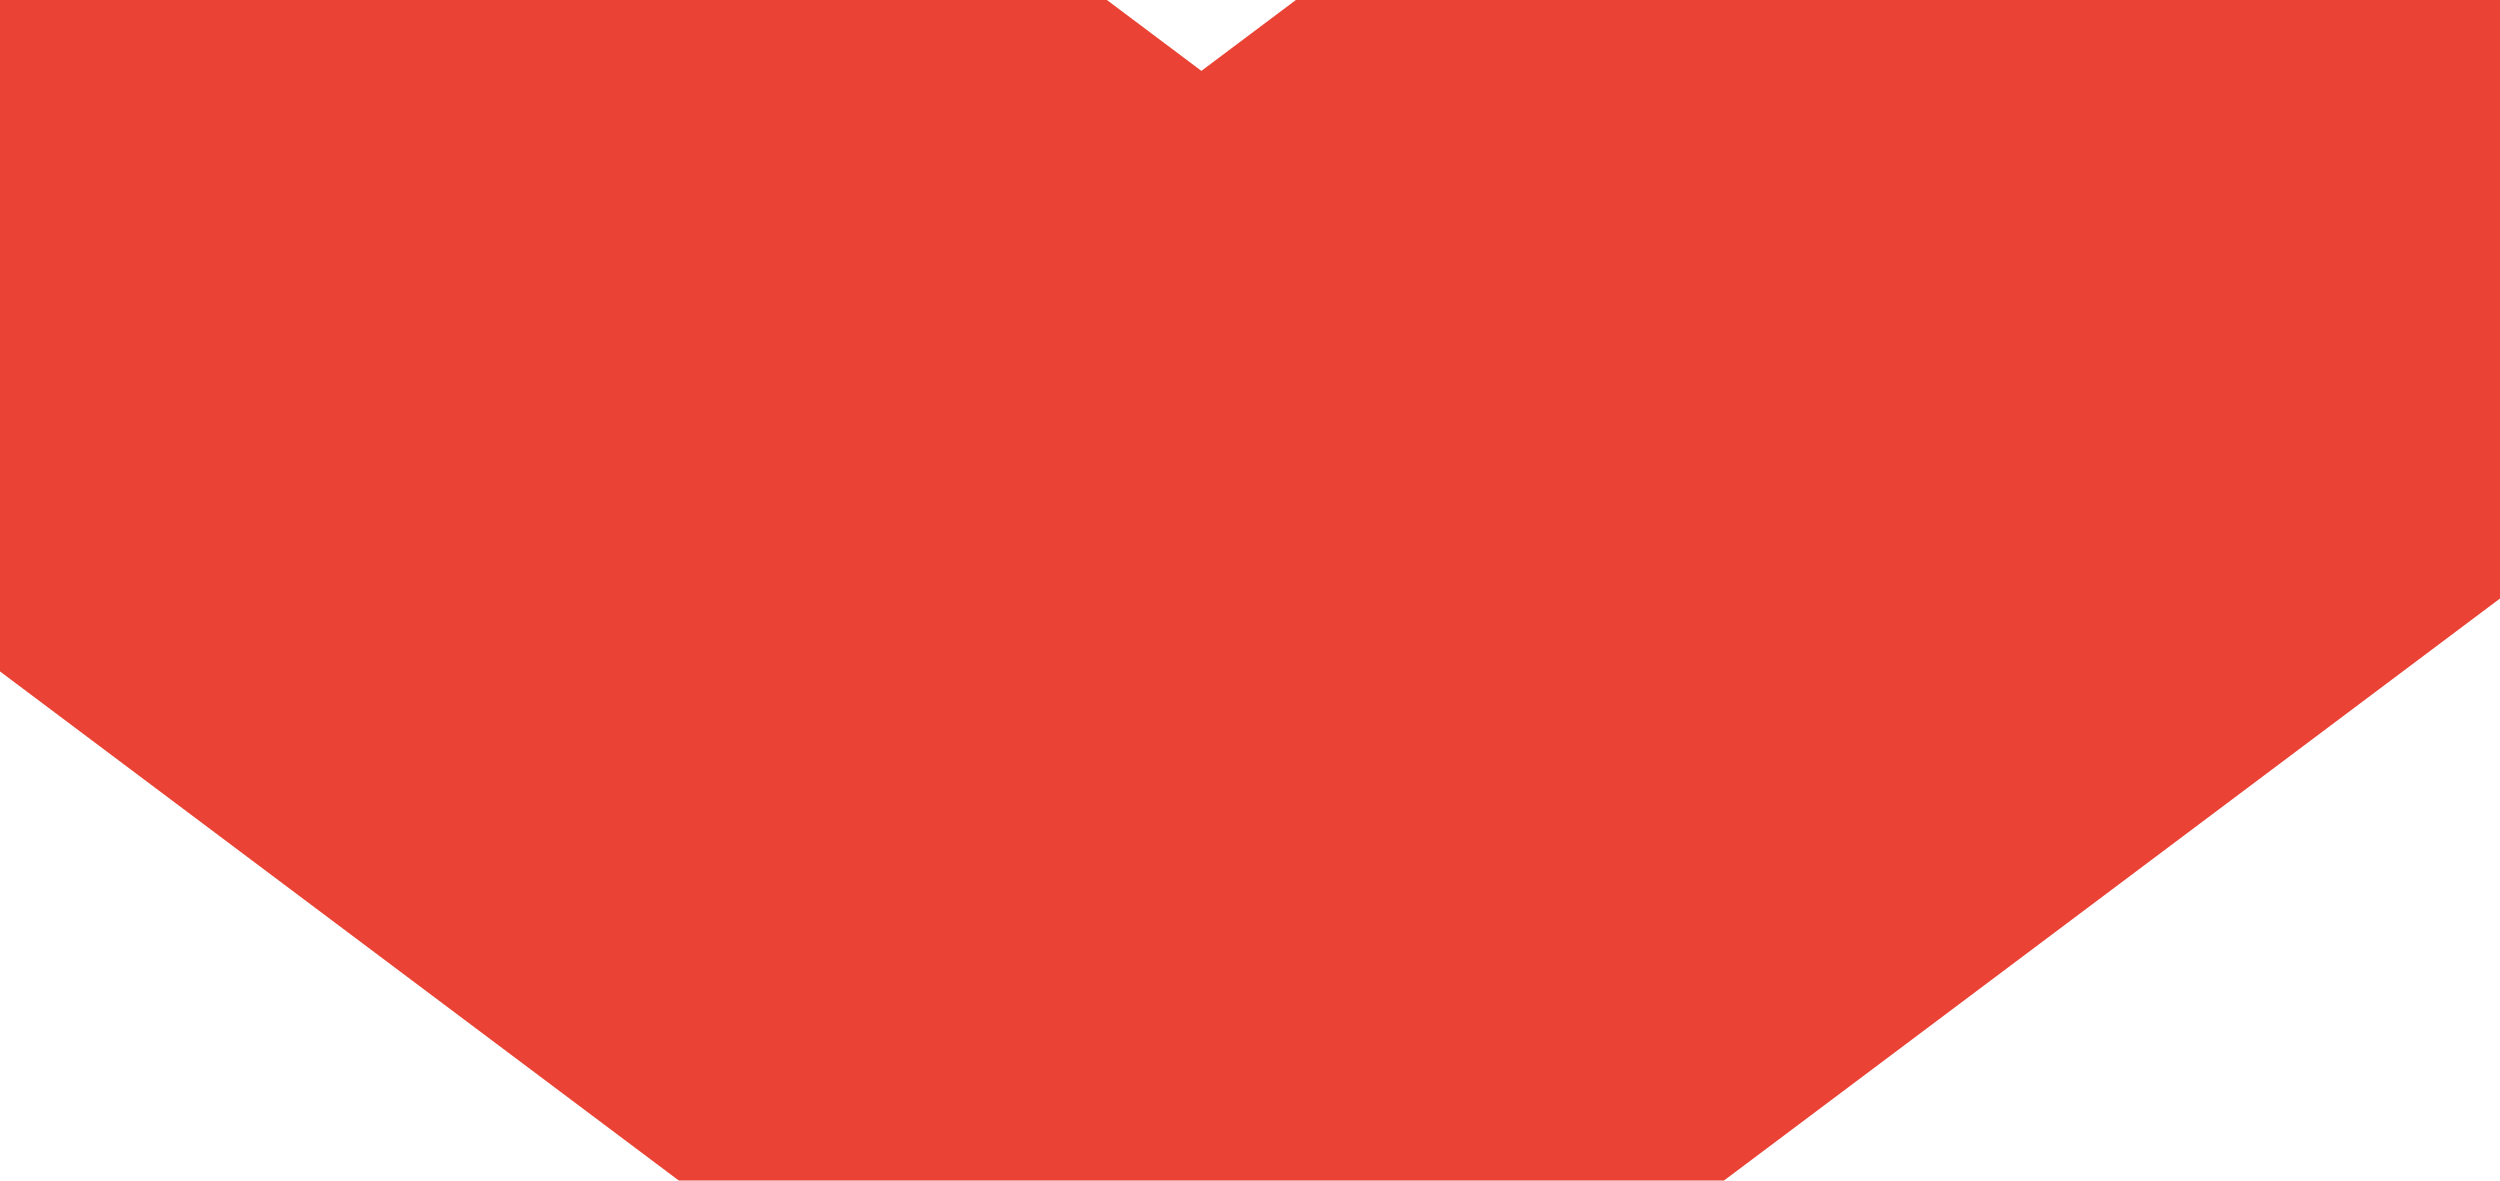 <?xml version="1.0" encoding="utf-8"?>
<!-- Generator: Adobe Illustrator 24.0.1, SVG Export Plug-In . SVG Version: 6.00 Build 0)  -->
<svg version="1.1"
	 id="svg60" xmlns:cc="http://creativecommons.org/ns#" xmlns:dc="http://purl.org/dc/elements/1.1/" xmlns:rdf="http://www.w3.org/1999/02/22-rdf-syntax-ns#" xmlns:svg="http://www.w3.org/2000/svg"
	 xmlns="http://www.w3.org/2000/svg" xmlns:xlink="http://www.w3.org/1999/xlink" x="0px" y="0px"
	 viewBox="-260.552 -146.192 720 340" enable-background="new -260.552 -146.192 720 340" xml:space="preserve">
<g id="g18" transform="matrix(18.511,0,0,18.511,0,-0.111)">
	<path id="path8" fill="#4285F4" d="M-29.532,30.953h12.581V0.399l-17.973-13.479v38.642
		C-34.923,28.539-32.509,30.953-29.532,30.953z"/>
	<path id="path10" fill="#34A853" d="M26.183,30.953h12.582c2.978,0,5.392-2.414,5.392-5.392v-38.642L26.183,0.399V30.953z"/>
	<path id="path12" fill="#FBBC04" d="M26.183-22.963V0.399l17.973-13.479v-7.187c0-4.466-3.621-8.087-8.088-8.087
		c-1.75,0-3.452,0.568-4.852,1.618L26.183-22.963z"/>
	<path id="path14" fill="#EA4335" d="M-16.95,0.399v-23.362L4.616-6.789l21.566-16.175V0.399L4.616,16.573L-16.95,0.399z"/>
	<path id="path16" fill="#C5221F" d="M-34.923-20.268v7.187L-16.95,0.399v-23.362l-5.033-3.774
		c-3.573-2.68-8.642-1.956-11.322,1.617C-34.356-23.72-34.923-22.017-34.923-20.268z"/>
</g>
</svg>
